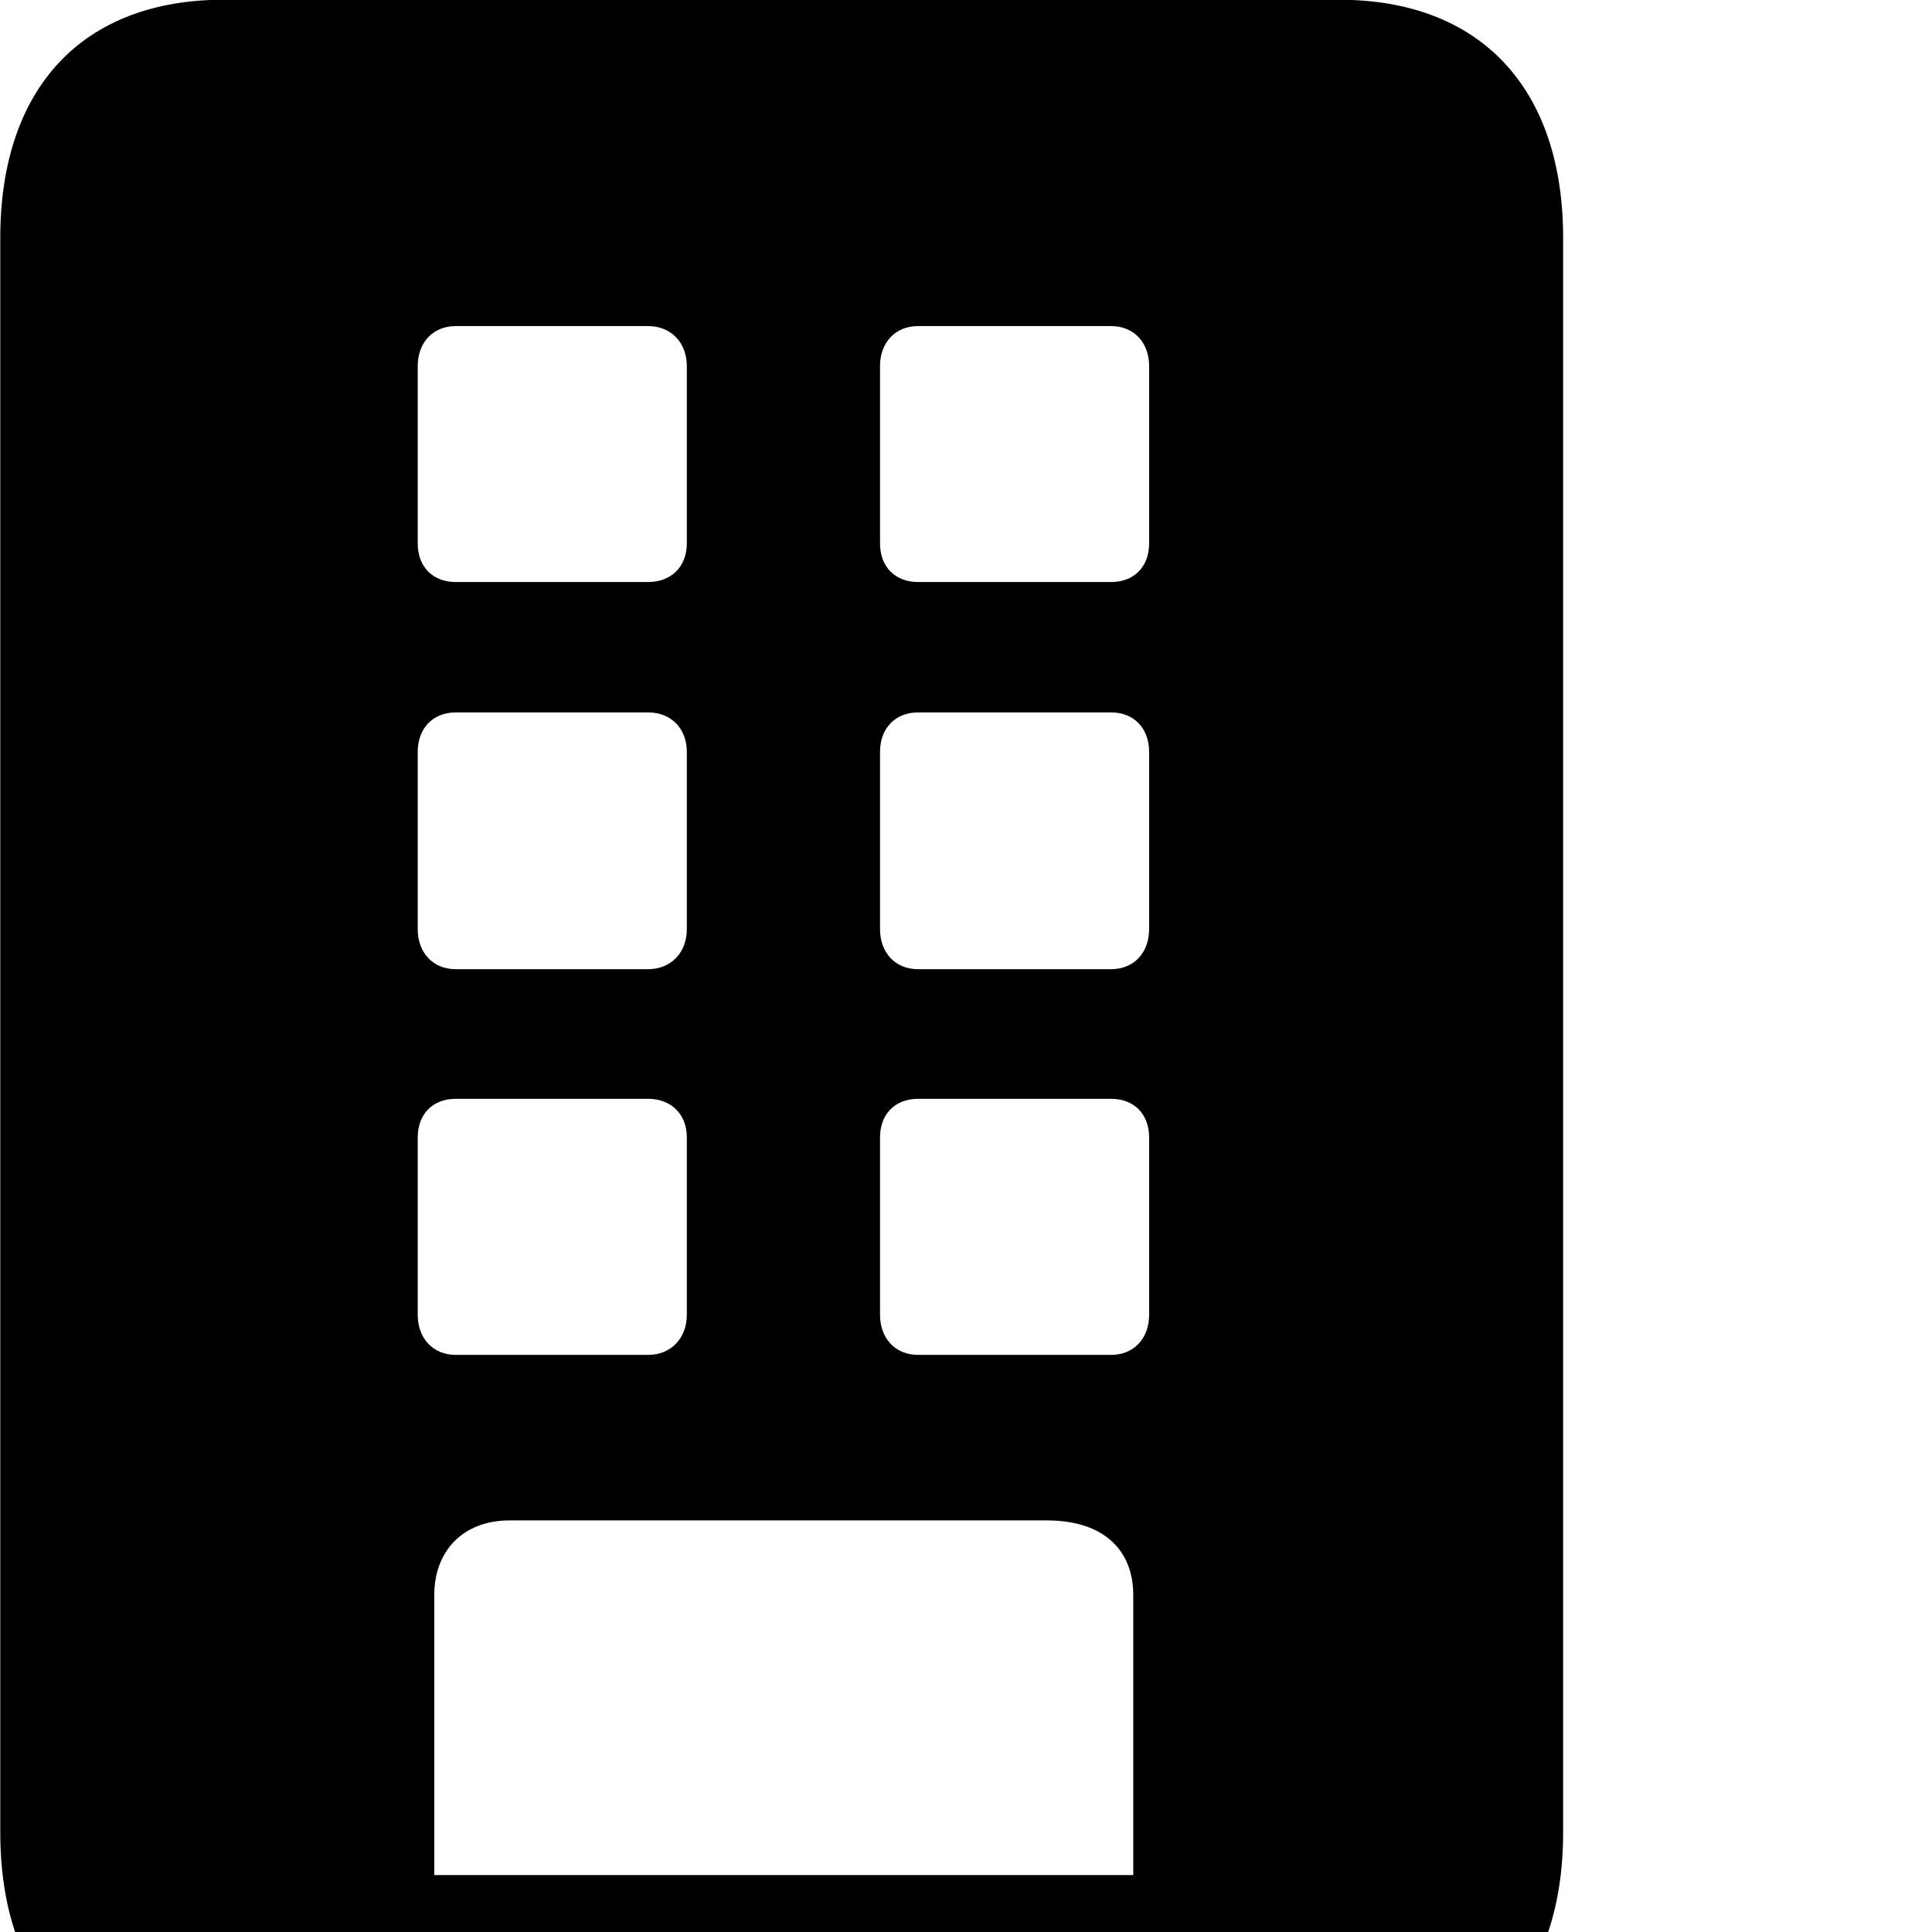 <svg xmlns="http://www.w3.org/2000/svg" viewBox="0 0 28 28" width="28" height="28">
  <path d="M0.004 26.555C0.004 28.726 1.194 29.995 3.244 29.995H19.404C21.454 29.995 22.654 28.726 22.654 26.555V3.446C22.654 1.276 21.454 -0.004 19.404 -0.004H3.244C1.194 -0.004 0.004 1.276 0.004 3.446ZM6.054 7.875V5.306C6.054 4.965 6.274 4.726 6.604 4.726H9.394C9.724 4.726 9.954 4.965 9.954 5.306V7.875C9.954 8.216 9.724 8.435 9.394 8.435H6.604C6.274 8.435 6.054 8.216 6.054 7.875ZM12.754 7.875V5.306C12.754 4.965 12.974 4.726 13.304 4.726H16.104C16.434 4.726 16.654 4.965 16.654 5.306V7.875C16.654 8.216 16.434 8.435 16.104 8.435H13.304C12.974 8.435 12.754 8.216 12.754 7.875ZM6.054 13.466V10.896C6.054 10.556 6.274 10.325 6.604 10.325H9.394C9.724 10.325 9.954 10.556 9.954 10.896V13.466C9.954 13.806 9.724 14.046 9.394 14.046H6.604C6.274 14.046 6.054 13.806 6.054 13.466ZM12.754 13.466V10.896C12.754 10.556 12.974 10.325 13.304 10.325H16.104C16.434 10.325 16.654 10.556 16.654 10.896V13.466C16.654 13.806 16.434 14.046 16.104 14.046H13.304C12.974 14.046 12.754 13.806 12.754 13.466ZM6.054 19.055V16.485C6.054 16.145 6.274 15.925 6.604 15.925H9.394C9.724 15.925 9.954 16.145 9.954 16.485V19.055C9.954 19.395 9.724 19.636 9.394 19.636H6.604C6.274 19.636 6.054 19.395 6.054 19.055ZM12.754 19.055V16.485C12.754 16.145 12.974 15.925 13.304 15.925H16.104C16.434 15.925 16.654 16.145 16.654 16.485V19.055C16.654 19.395 16.434 19.636 16.104 19.636H13.304C12.974 19.636 12.754 19.395 12.754 19.055ZM6.294 27.175V23.116C6.294 22.465 6.724 22.035 7.384 22.035H15.174C15.994 22.035 16.424 22.465 16.424 23.116V27.175Z" />
</svg>